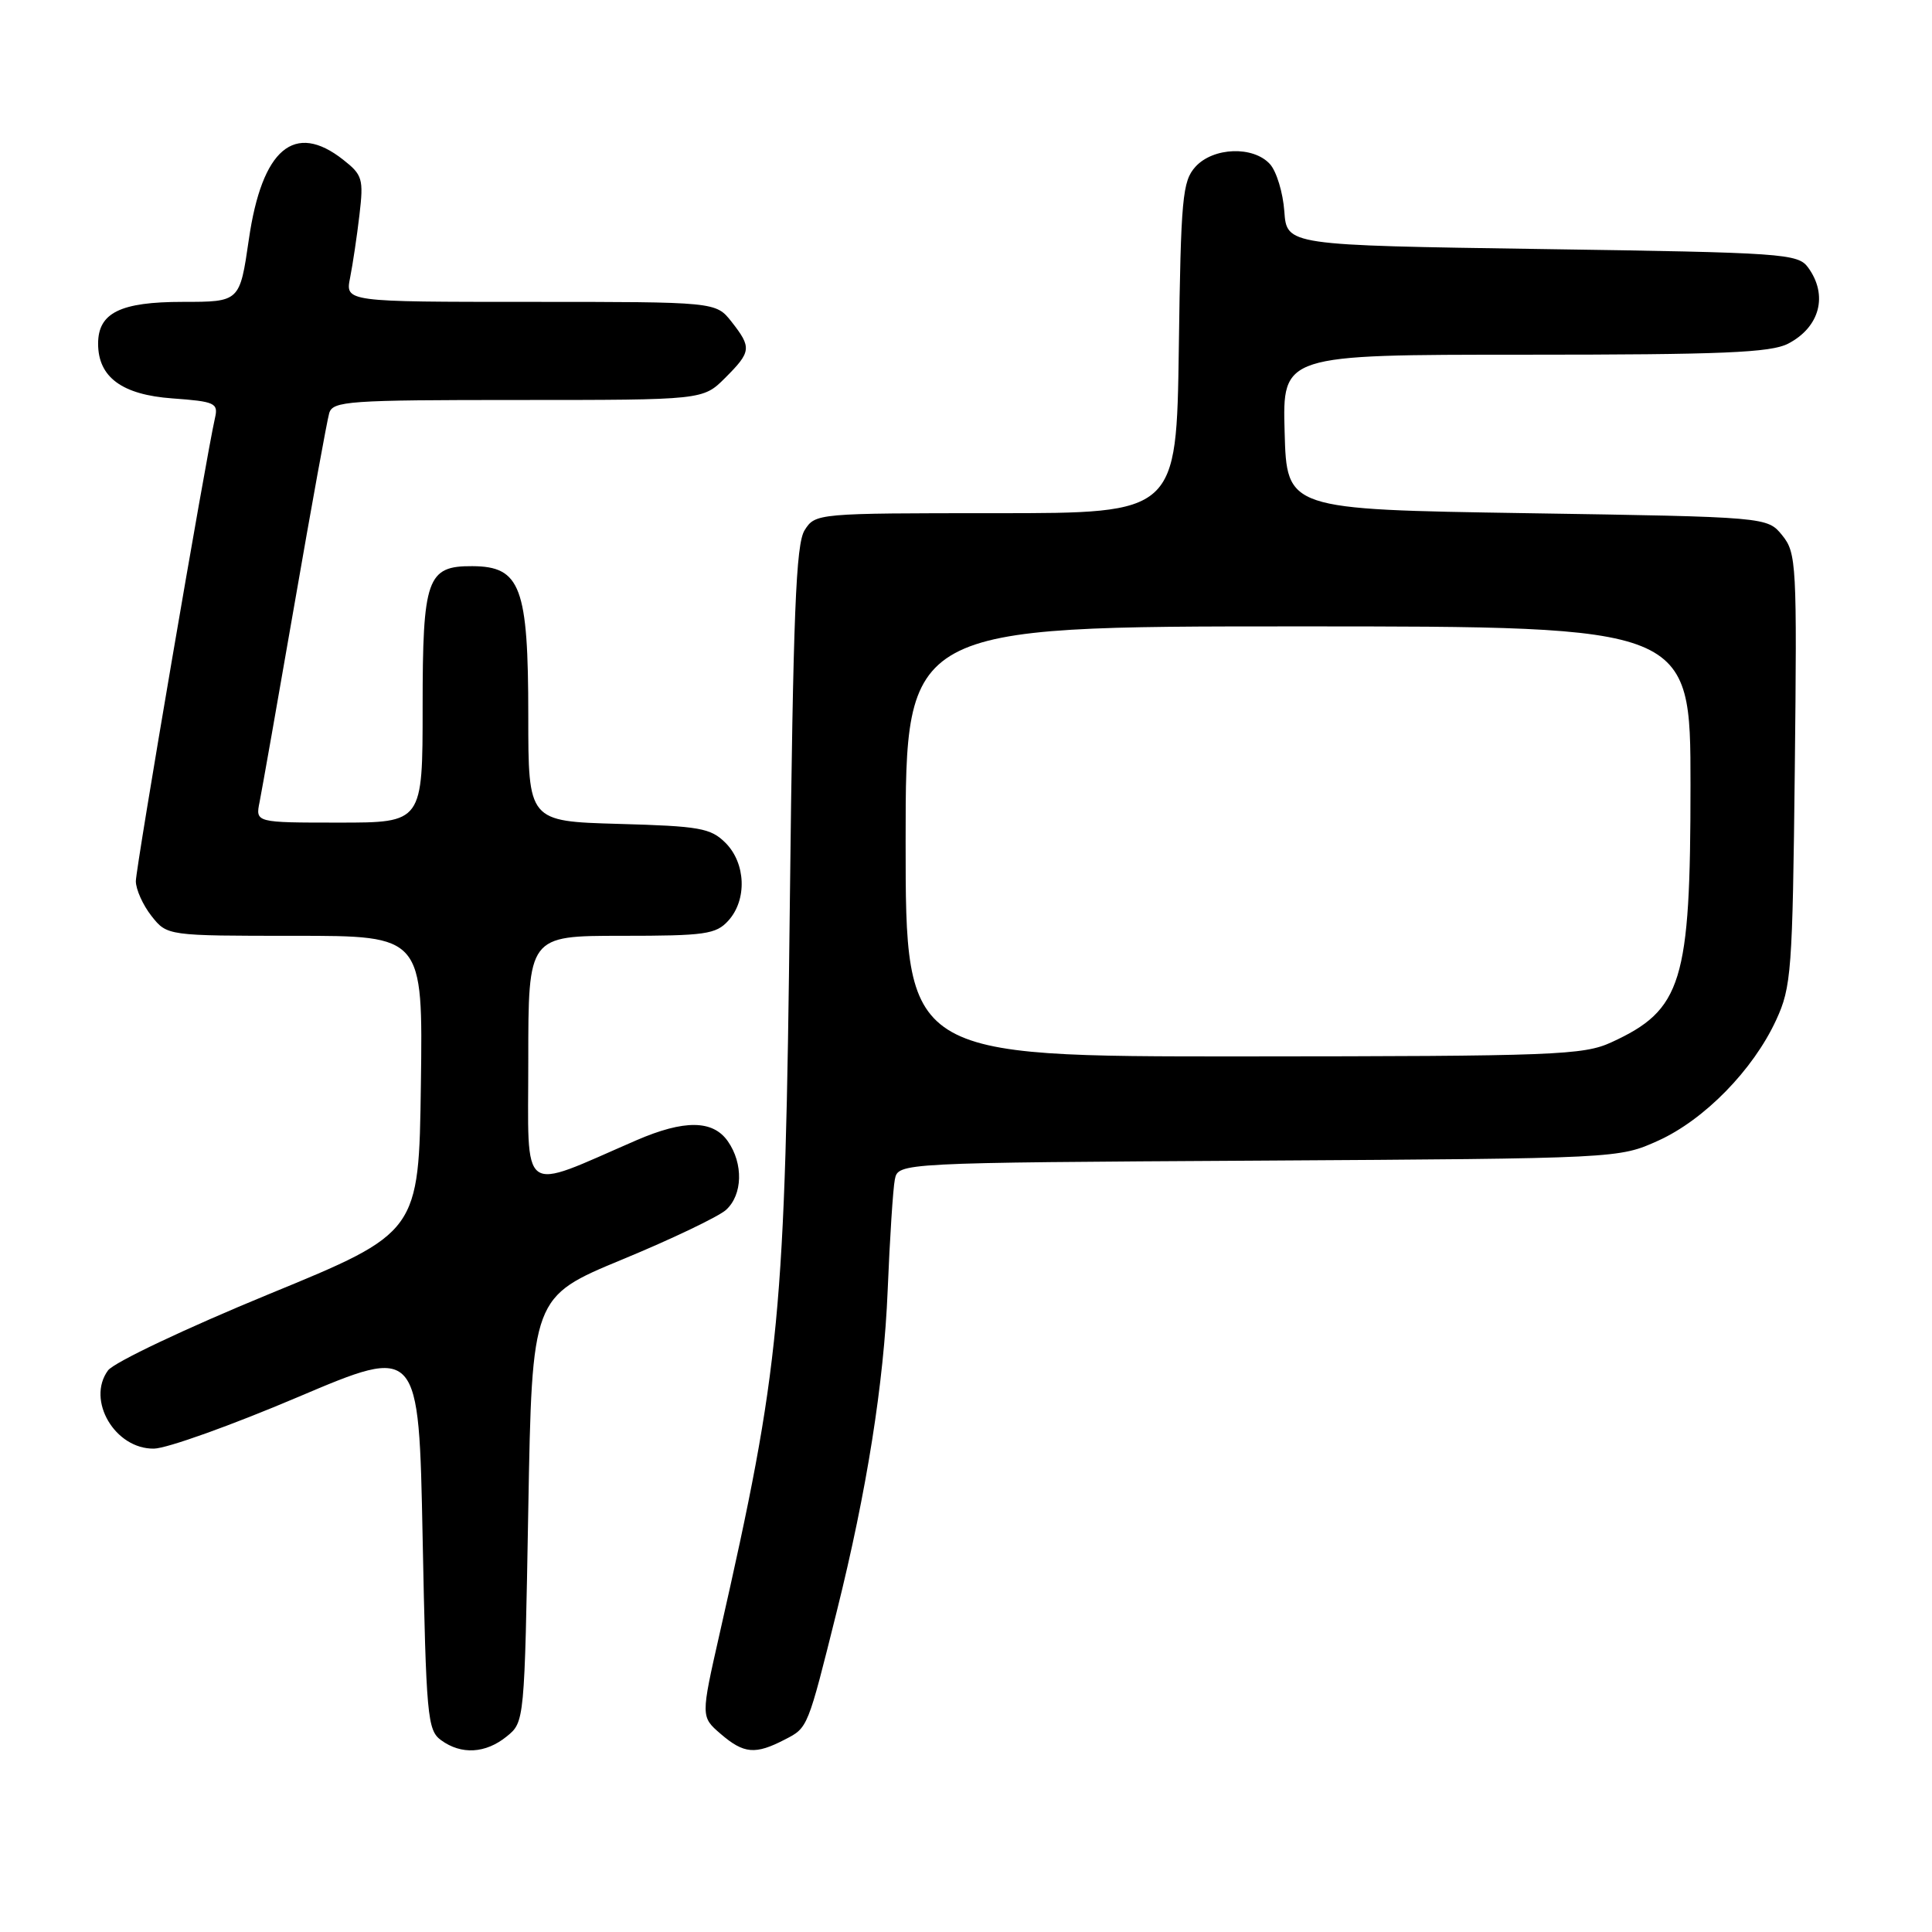<?xml version="1.0" encoding="UTF-8" standalone="no"?>
<!DOCTYPE svg PUBLIC "-//W3C//DTD SVG 1.1//EN" "http://www.w3.org/Graphics/SVG/1.1/DTD/svg11.dtd" >
<svg xmlns="http://www.w3.org/2000/svg" xmlns:xlink="http://www.w3.org/1999/xlink" version="1.1" viewBox="0 0 256 256">
 <g >
 <path fill="currentColor"
d=" M 67.14 230.09 C 69.50 228.18 69.50 228.13 70.00 200.01 C 70.50 171.84 70.50 171.84 82.45 166.89 C 89.03 164.17 95.21 161.21 96.20 160.32 C 98.41 158.32 98.52 154.19 96.44 151.22 C 94.46 148.39 90.67 148.35 84.33 151.09 C 68.67 157.88 70.00 158.86 70.00 140.49 C 70.00 124.00 70.00 124.00 82.35 124.00 C 93.45 124.00 94.87 123.80 96.51 121.99 C 99.01 119.23 98.83 114.39 96.14 111.69 C 94.17 109.72 92.72 109.47 81.97 109.17 C 70.00 108.83 70.00 108.83 70.00 94.85 C 70.00 77.76 68.99 75.05 62.58 75.02 C 56.58 74.98 56.00 76.64 56.00 93.65 C 56.00 109.00 56.00 109.00 44.92 109.00 C 33.84 109.00 33.84 109.00 34.40 106.25 C 34.70 104.74 36.79 92.93 39.03 80.00 C 41.27 67.07 43.34 55.71 43.62 54.75 C 44.09 53.14 46.16 53.00 68.64 53.00 C 93.15 53.00 93.15 53.00 96.08 50.08 C 99.56 46.60 99.62 46.06 96.93 42.63 C 94.85 40.00 94.85 40.00 70.30 40.00 C 45.75 40.00 45.75 40.00 46.39 36.80 C 46.74 35.04 47.30 31.29 47.63 28.47 C 48.19 23.71 48.03 23.17 45.48 21.17 C 39.01 16.07 34.71 19.71 32.97 31.75 C 31.77 40.00 31.77 40.00 24.21 40.00 C 15.94 40.00 13.00 41.45 13.00 45.54 C 13.00 49.98 16.17 52.31 22.84 52.79 C 28.49 53.20 28.94 53.41 28.49 55.37 C 27.30 60.57 18.00 114.98 18.00 116.76 C 18.00 117.84 18.93 119.92 20.07 121.37 C 22.15 124.00 22.15 124.00 39.09 124.00 C 56.04 124.00 56.04 124.00 55.77 143.66 C 55.50 163.32 55.50 163.32 35.61 171.49 C 24.67 175.99 15.08 180.53 14.31 181.59 C 11.42 185.53 15.24 192.03 20.40 191.95 C 22.11 191.93 30.70 188.85 39.50 185.11 C 55.50 178.32 55.50 178.32 56.00 203.74 C 56.47 227.44 56.63 229.26 58.44 230.58 C 61.12 232.54 64.34 232.36 67.14 230.09 Z  M 104.01 230.49 C 107.06 228.92 107.00 229.06 110.88 213.50 C 114.86 197.54 117.12 183.25 117.62 171.00 C 117.90 164.12 118.33 157.50 118.57 156.29 C 119.02 154.07 119.02 154.07 166.76 153.79 C 214.50 153.50 214.50 153.50 219.73 151.14 C 225.84 148.37 232.29 141.78 235.34 135.18 C 237.37 130.79 237.52 128.73 237.82 101.94 C 238.12 74.73 238.04 73.27 236.16 70.94 C 234.18 68.50 234.18 68.50 202.34 68.00 C 170.50 67.50 170.50 67.50 170.22 57.25 C 169.93 47.00 169.93 47.00 202.01 47.00 C 228.22 47.00 234.62 46.73 236.93 45.54 C 241.15 43.35 242.26 39.11 239.58 35.44 C 238.24 33.60 236.35 33.47 204.33 33.00 C 170.50 32.50 170.50 32.50 170.18 28.00 C 170.00 25.53 169.15 22.72 168.28 21.75 C 166.07 19.31 160.76 19.50 158.40 22.10 C 156.68 24.01 156.47 26.22 156.20 46.10 C 155.89 68.00 155.89 68.00 131.97 68.00 C 108.25 68.00 108.03 68.02 106.62 70.25 C 105.46 72.08 105.10 81.24 104.66 119.50 C 104.04 174.47 103.42 180.92 95.35 216.49 C 92.86 227.48 92.86 227.48 95.48 229.74 C 98.57 232.40 100.08 232.53 104.01 230.49 Z  M 120.00 111.50 C 120.00 83.00 120.00 83.00 172.00 83.00 C 224.00 83.00 224.00 83.00 224.00 104.03 C 224.00 130.20 222.89 133.81 213.50 138.12 C 209.81 139.81 206.03 139.96 164.75 139.98 C 120.00 140.00 120.00 140.00 120.00 111.50 Z "/>
</g>
</svg>